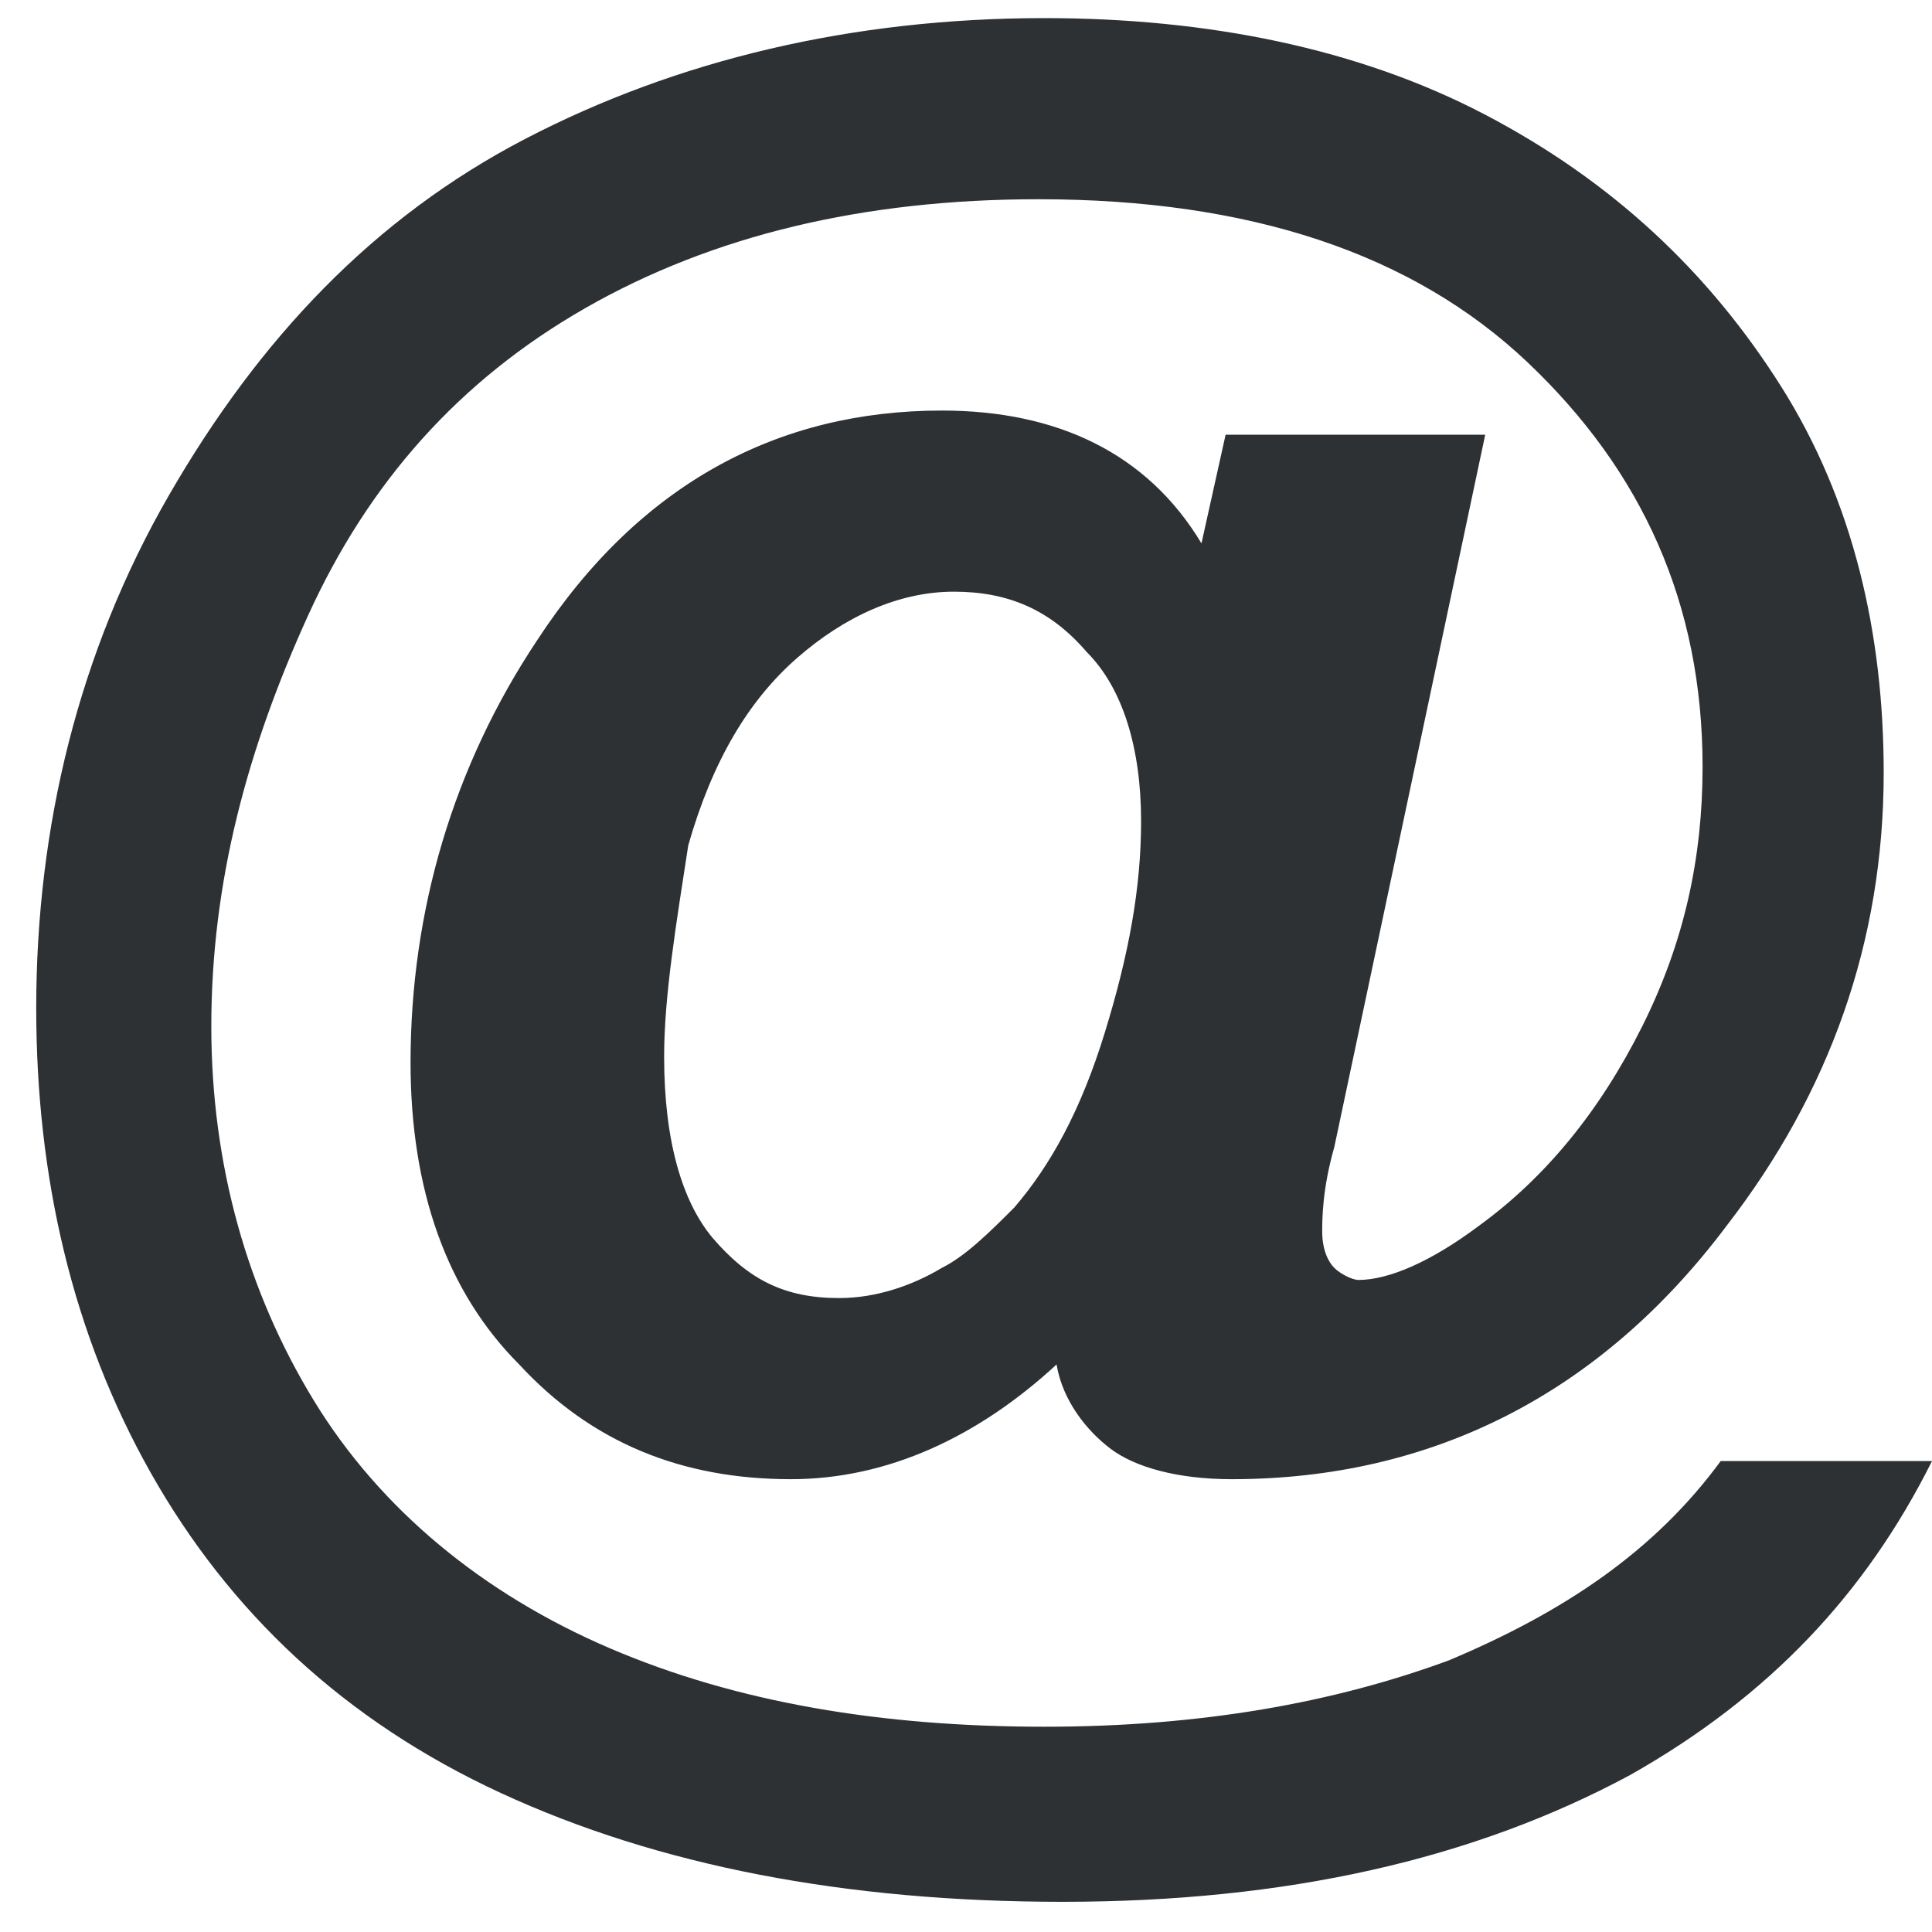 <?xml version="1.0" encoding="utf-8"?>
<!-- Generator: Adobe Illustrator 18.1.0, SVG Export Plug-In . SVG Version: 6.00 Build 0)  -->
<svg version="1.1" id="Layer_1" xmlns="http://www.w3.org/2000/svg" xmlns:xlink="http://www.w3.org/1999/xlink" x="0px" y="0px"
	 viewBox="0 0 32 32" enable-background="new 0 0 32 32" xml:space="preserve">
<g>
	<path fill="#2D3134" d="M28.5,24.2H32c-1.1,2.2-2.7,3.9-5,5.2c-2.6,1.4-5.7,2.1-9.4,2.1c-3.6,0-6.7-0.6-9.3-1.8
		c-2.6-1.2-4.5-3-5.8-5.3s-1.9-4.9-1.9-7.7c0-3,0.7-5.9,2.2-8.5s3.4-4.6,5.9-5.9s5.4-2,8.6-2c2.7,0,5.2,0.5,7.3,1.6s3.7,2.6,4.9,4.5
		s1.7,4.1,1.7,6.4c0,2.8-0.9,5.3-2.6,7.5c-2.1,2.8-4.9,4.2-8.2,4.2c-0.9,0-1.6-0.2-2-0.5s-0.8-0.8-0.9-1.4c-1.3,1.2-2.8,1.9-4.4,1.9
		c-1.8,0-3.3-0.6-4.5-1.9c-1.2-1.2-1.8-2.9-1.8-5c0-2.5,0.7-4.9,2.1-7c1.7-2.6,4-3.8,6.7-3.8c1.9,0,3.4,0.7,4.3,2.2l0.4-1.8h4.3
		L22.1,19c-0.2,0.7-0.2,1.2-0.2,1.4c0,0.3,0.1,0.5,0.2,0.6s0.3,0.2,0.4,0.2c0.5,0,1.2-0.3,2-0.9c1.1-0.8,2-1.9,2.7-3.3s1-2.8,1-4.3
		c0-2.7-1-4.9-2.9-6.7s-4.6-2.7-8.1-2.7c-2.9,0-5.4,0.6-7.5,1.8s-3.6,2.9-4.6,5.1s-1.6,4.4-1.6,6.8c0,2.3,0.6,4.4,1.7,6.2
		s2.8,3.2,4.9,4.1s4.5,1.3,7.2,1.3c2.6,0,4.8-0.4,6.7-1.1C25.9,26.7,27.4,25.7,28.5,24.2z M11,17.5c0,1.4,0.3,2.4,0.8,3
		c0.6,0.7,1.2,1,2.1,1c0.6,0,1.2-0.2,1.7-0.5c0.4-0.2,0.8-0.6,1.2-1c0.6-0.7,1.1-1.6,1.5-2.9c0.4-1.3,0.6-2.4,0.6-3.5
		c0-1.2-0.3-2.2-0.9-2.8c-0.6-0.7-1.3-1-2.2-1c-0.9,0-1.8,0.4-2.6,1.1c-0.8,0.7-1.4,1.7-1.8,3.1C11.2,15.3,11,16.5,11,17.5z"/>
</g>
</svg>
